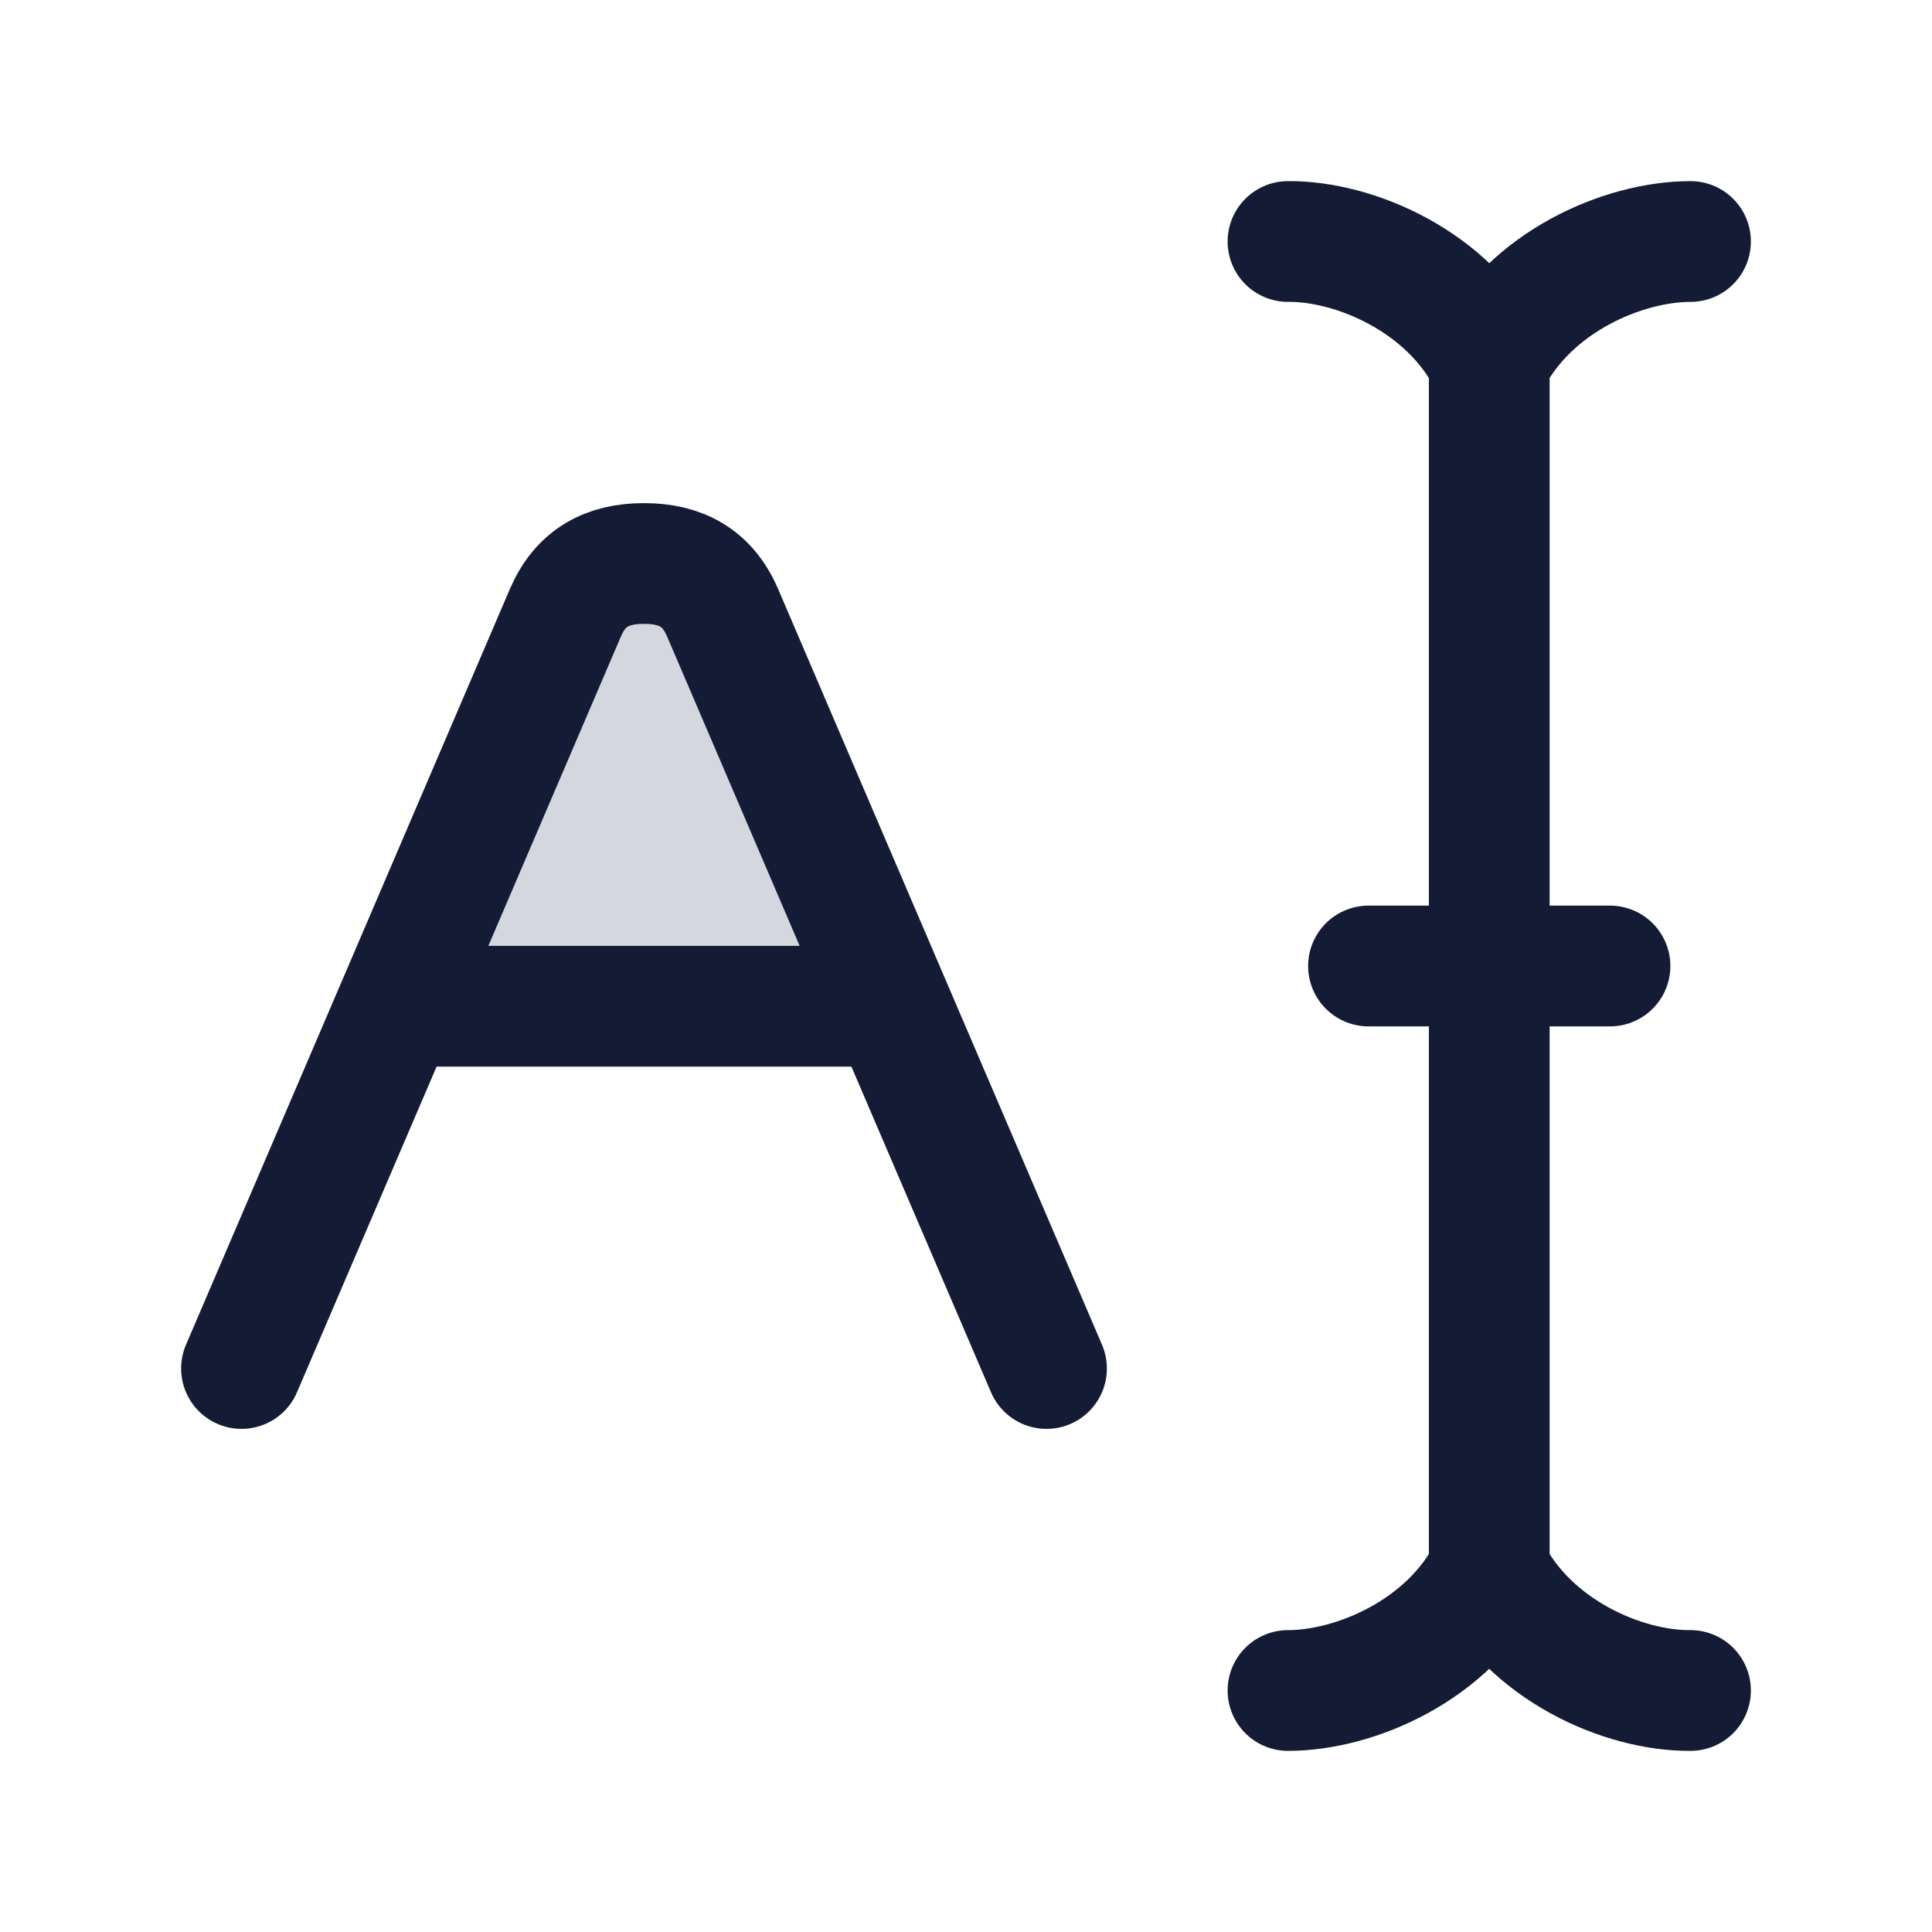 <svg width="24" height="24" viewBox="0 0 24 24" fill="none" xmlns="http://www.w3.org/2000/svg">
<path d="M4.928 12.5L7.022 7.613C7.211 7.172 7.546 7 7.999 7C8.452 7 8.787 7.172 8.976 7.613L11.071 12.5H4.928Z" fill="#D4D7E0"/>
<path d="M13 17L11.071 12.5M3 17L4.929 12.5M4.929 12.5L7.023 7.613C7.212 7.172 7.547 7 8 7C8.453 7 8.788 7.172 8.977 7.613L11.071 12.5M4.929 12.5H11.071" stroke="#141B34" stroke-width="1.5" stroke-linecap="round" stroke-linejoin="round"/>
<path d="M16 3C16.833 2.993 18 3.5 18.5 4.5M18.5 4.5C19 3.5 20.167 3 21 3M18.5 4.5L18.5 19.5M21 21C20.167 21.007 19 20.5 18.5 19.5M18.5 19.5C18 20.5 16.833 21 16 21M20 12H17" stroke="#141B34" stroke-width="1.5" stroke-linecap="round" stroke-linejoin="round"/>
</svg>
